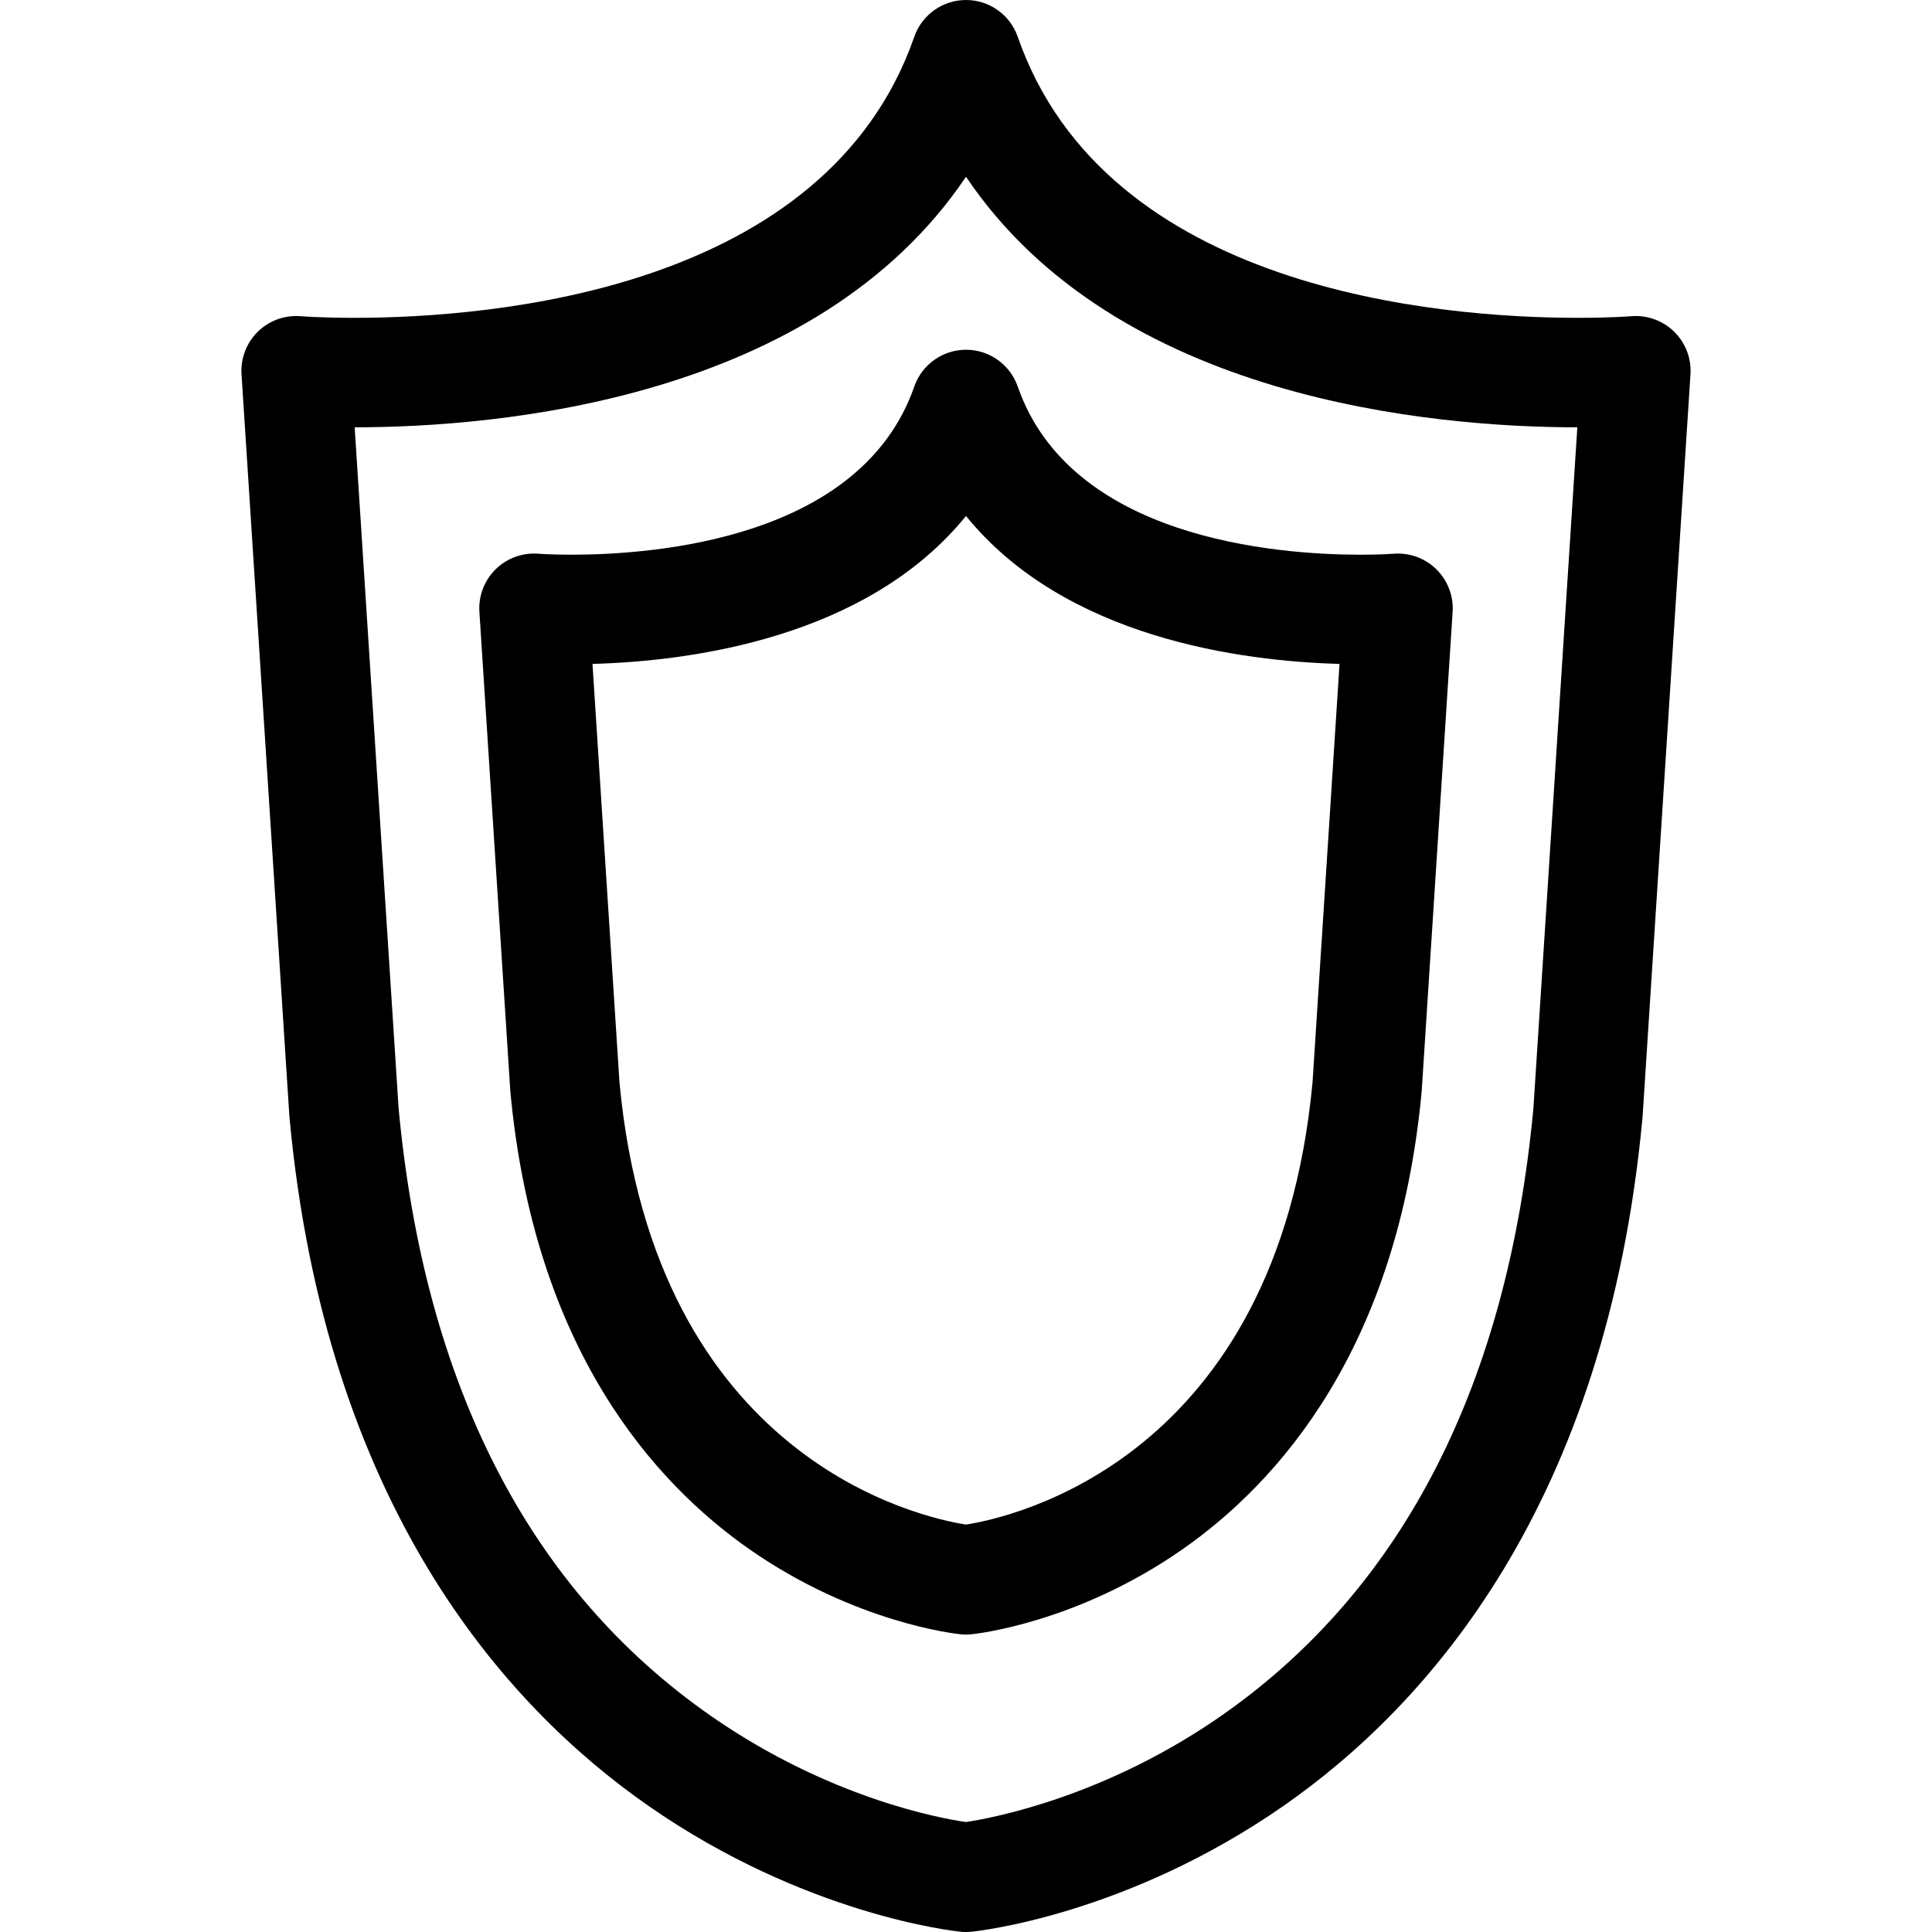 <!DOCTYPE svg PUBLIC "-//W3C//DTD SVG 1.1//EN" "http://www.w3.org/Graphics/SVG/1.1/DTD/svg11.dtd">

<!-- Uploaded to: SVG Repo, www.svgrepo.com, Transformed by: SVG Repo Mixer Tools -->
<svg height="800px" width="800px" version="1.1" id="Capa_1" xmlns="http://www.w3.org/2000/svg" xmlns:xlink="http://www.w3.org/1999/xlink" viewBox="0 0 423.461 423.461" xml:space="preserve" fill="#000000" stroke="#000000" stroke-width="0.004">


<g id="SVGRepo_iconCarrier"> <g> <g> <path style="fill:none;" d="M211.731,38.742c-32.939,48.967-102.578,54.895-133.994,54.92l9.627,149.222 c5.664,60.716,28.699,105.539,68.465,133.222c25.869,18.009,50.234,22.435,55.873,23.254c5.707-0.855,30.883-5.512,56.871-23.914 c39.191-27.748,61.91-72.349,67.527-132.562l9.625-149.222C314.309,93.637,244.672,87.709,211.731,38.742z M298.27,121.583 c4.416,0,7.142-0.214,7.17-0.216c3.477-0.277,6.902,0.967,9.385,3.412c2.48,2.443,3.787,5.846,3.564,9.32l-6.764,104.834 c-0.008,0.113-0.017,0.225-0.027,0.336c-5.229,56.391-31.457,85.721-52.539,100.396c-23.111,16.09-45.209,18.449-46.139,18.541 c-0.395,0.04-0.793,0.059-1.189,0.059s-0.793-0.019-1.188-0.059c-0.93-0.092-23.027-2.451-46.141-18.541 c-21.082-14.676-47.311-44.006-52.541-100.396c-0.01-0.111-0.018-0.223-0.025-0.336L105.074,134.1 c-0.225-3.482,1.078-6.891,3.568-9.335c2.49-2.444,5.926-3.682,9.398-3.396c0.01,0,2.732,0.214,7.15,0.214 c18.758-0.001,63.635-3.593,75.205-36.864c1.678-4.824,6.227-8.059,11.334-8.059c5.109,0,9.656,3.234,11.334,8.059 C234.635,117.99,279.514,121.583,298.27,121.583z"/> <path style="fill:none;" d="M211.731,113.092c-21.75,26.811-60.482,31.84-81.869,32.427l5.914,91.7 c7.768,82.951,66.313,95.444,75.955,96.942c9.643-1.498,68.189-13.989,75.955-96.942l5.916-91.7 C272.213,144.932,233.481,139.902,211.731,113.092z"/> <path style="fill:#000000;" d="M366.959,72.712c-2.484-2.444-5.912-3.688-9.389-3.407c-0.045,0.004-4.48,0.357-11.648,0.357 c-30.498,0-103.521-6.004-122.857-61.604C221.387,3.234,216.84,0,211.731,0c-5.107,0-9.656,3.234-11.334,8.059 c-19.336,55.6-92.359,61.604-122.857,61.604c-7.17,0-11.602-0.354-11.635-0.355c-3.478-0.288-6.908,0.951-9.398,3.396 c-2.49,2.446-3.793,5.853-3.568,9.335L63.424,244.6c0.008,0.112,0.016,0.223,0.027,0.336 c7.873,84.913,47.123,128.91,78.664,150.867c34.447,23.979,67.055,27.461,68.426,27.598c0.396,0.041,0.793,0.061,1.189,0.061 s0.795-0.02,1.189-0.061c1.371-0.137,33.98-3.619,68.426-27.598c31.541-21.957,70.793-65.954,78.666-150.867 c0.01-0.113,0.02-0.224,0.025-0.336l10.486-162.563C370.748,78.559,369.443,75.156,366.959,72.712z M336.1,242.884 c-5.617,60.213-28.336,104.813-67.527,132.562c-25.988,18.402-51.164,23.059-56.871,23.914 c-5.639-0.818-30.004-5.245-55.873-23.254c-39.766-27.683-62.801-72.506-68.465-133.222L77.736,93.662 c31.416-0.025,101.055-5.953,133.994-54.92c32.941,48.967,102.578,54.895,133.994,54.92L336.1,242.884z"/> <path style="fill:#000000;" d="M211.731,76.66c-5.107,0-9.656,3.234-11.334,8.059c-11.57,33.271-56.447,36.863-75.205,36.864 c-4.418,0-7.141-0.214-7.15-0.214c-3.473-0.286-6.908,0.951-9.398,3.396c-2.49,2.444-3.793,5.853-3.568,9.335l6.762,104.834 c0.008,0.113,0.016,0.225,0.025,0.336c5.23,56.391,31.459,85.721,52.541,100.396c23.113,16.09,45.211,18.449,46.141,18.541 c0.395,0.04,0.791,0.059,1.188,0.059s0.795-0.019,1.189-0.059c0.93-0.092,23.027-2.451,46.139-18.541 c21.082-14.676,47.311-44.006,52.539-100.396c0.01-0.111,0.02-0.223,0.027-0.336l6.764-104.834 c0.223-3.475-1.084-6.877-3.564-9.32c-2.482-2.445-5.908-3.689-9.385-3.412c-0.027,0.002-2.754,0.216-7.17,0.216 c-18.756,0-63.635-3.593-75.205-36.864C221.387,79.895,216.84,76.66,211.731,76.66z M287.686,237.219 c-7.766,82.953-66.313,95.444-75.955,96.942c-9.643-1.498-68.188-13.991-75.955-96.942l-5.914-91.7 c21.387-0.587,60.119-5.616,81.869-32.427c21.75,26.811,60.482,31.84,81.871,32.427L287.686,237.219z"/> </g> </g> </g>

</svg>